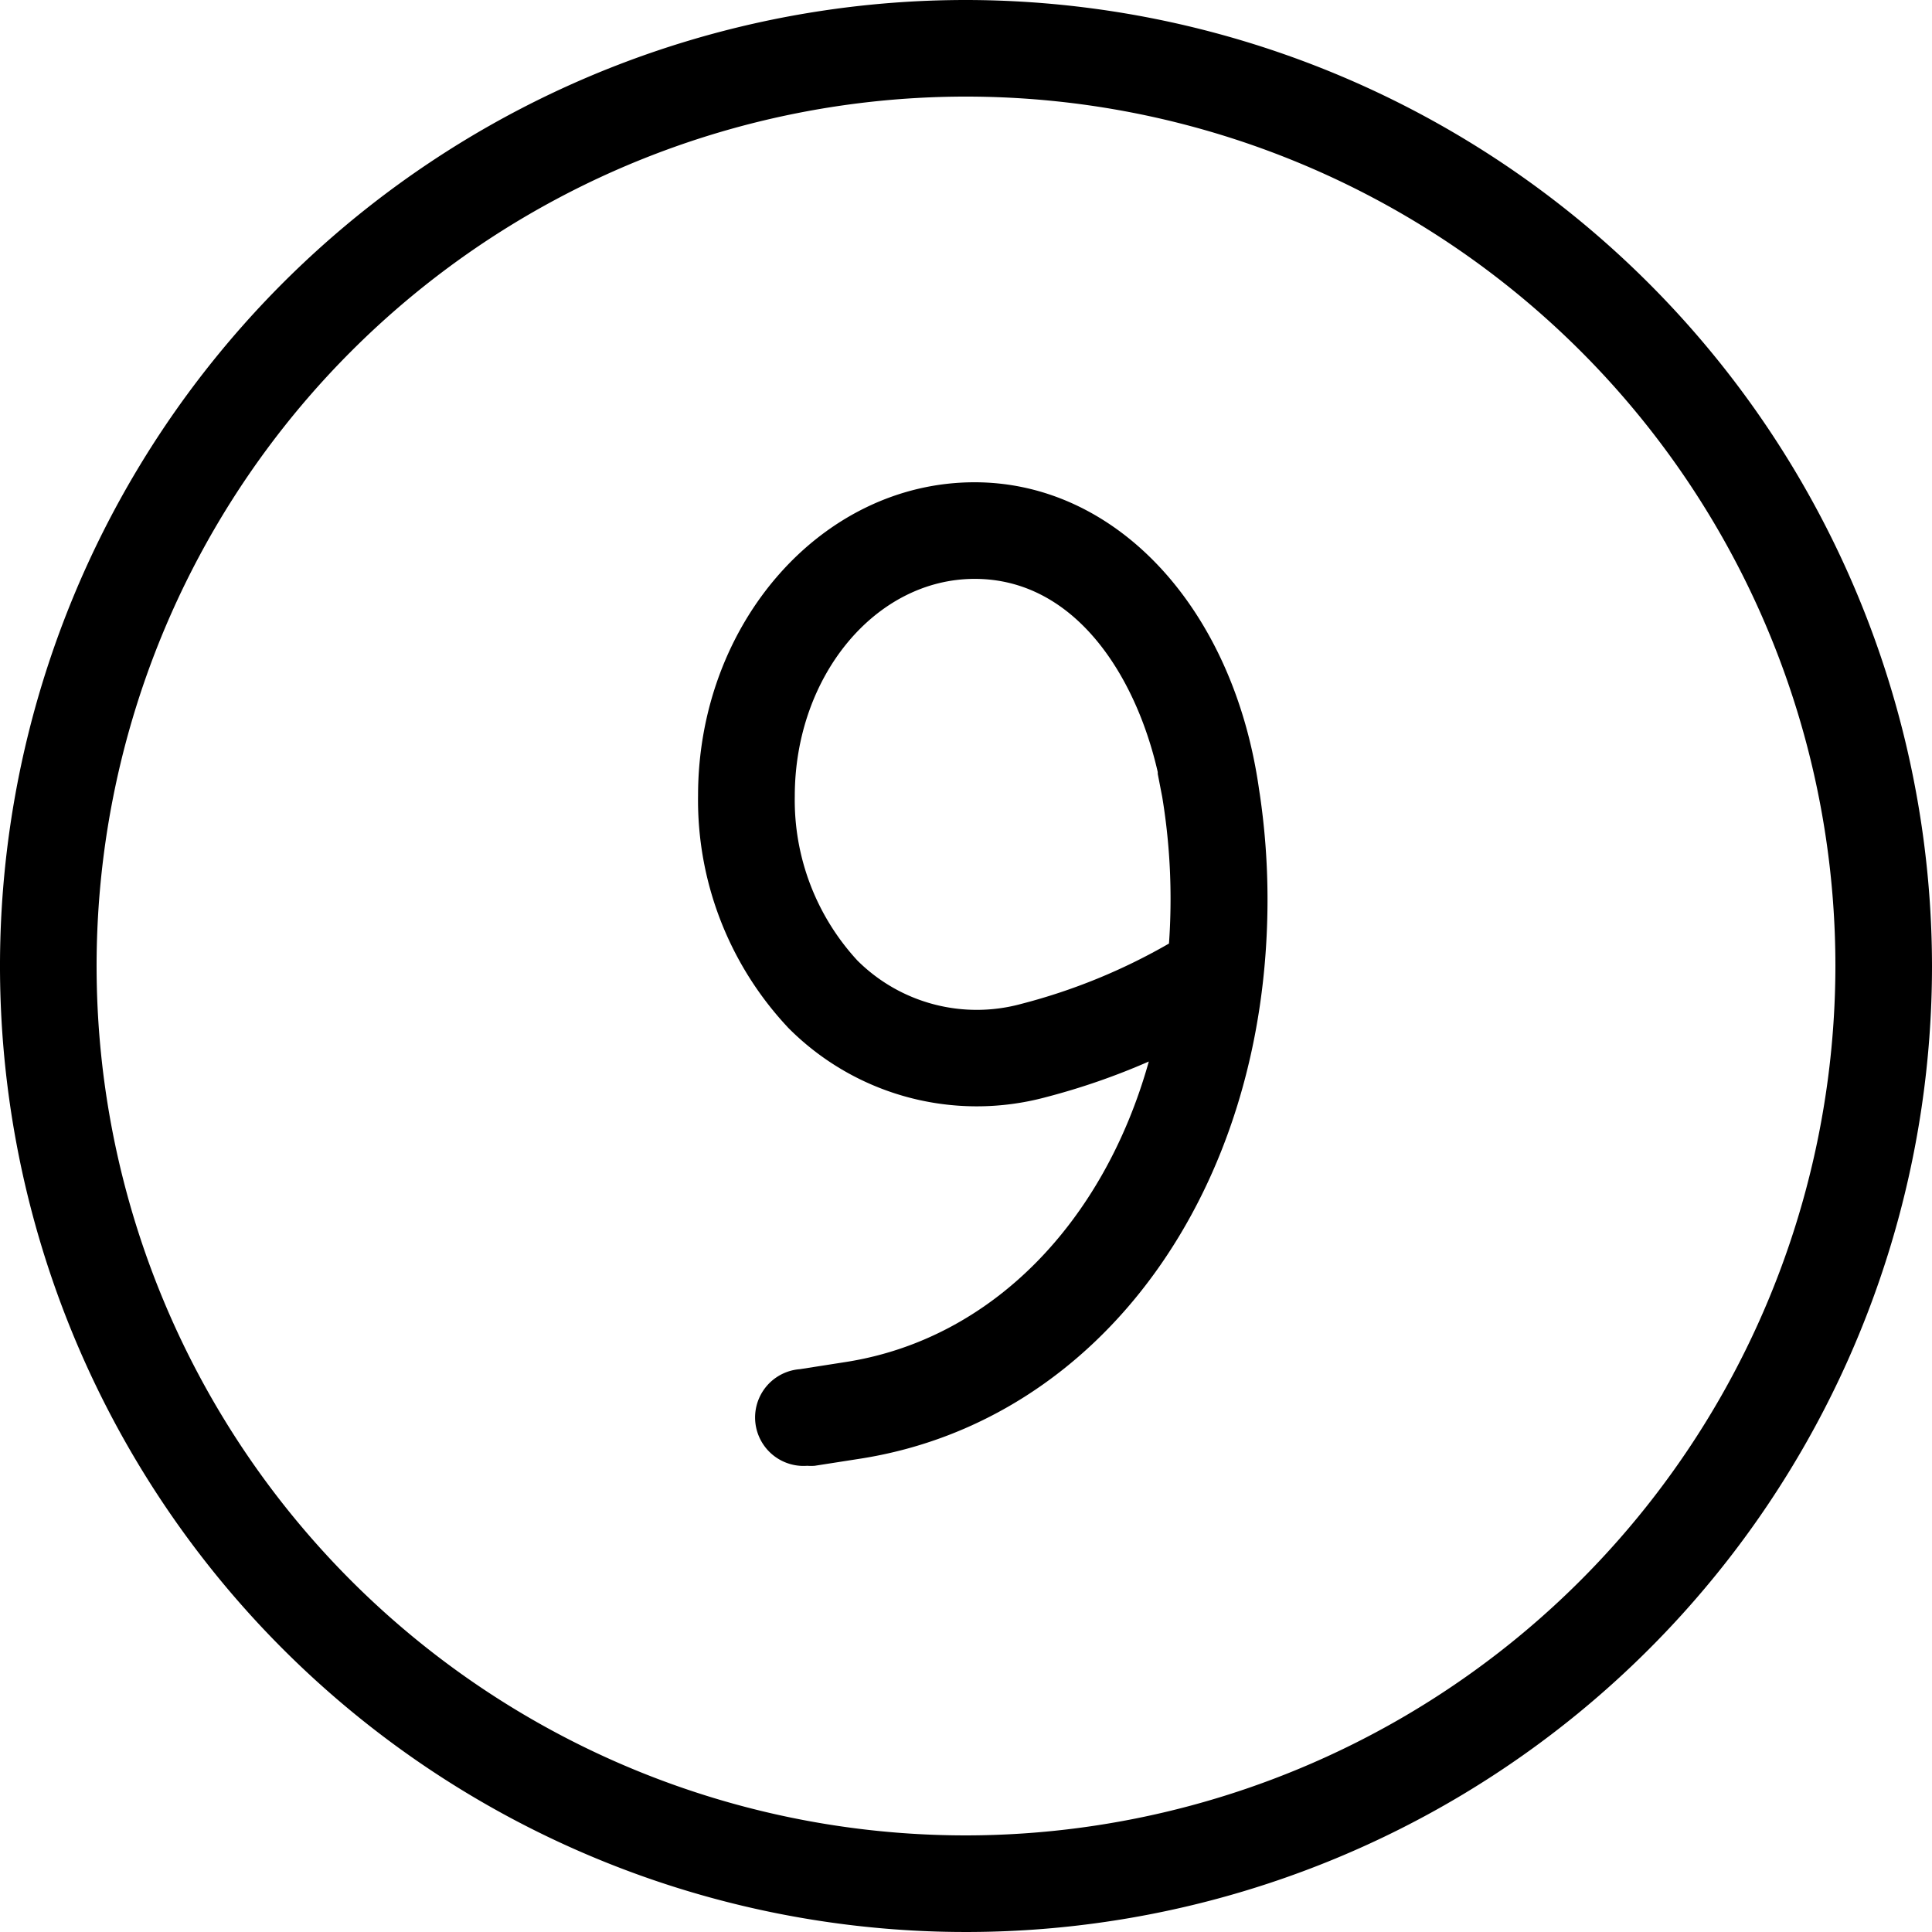 <svg xmlns="http://www.w3.org/2000/svg" viewBox="0 0 160 160"><path d="M80 0a80 80 0 1 0 80 80A80.09 80.09 0 0 0 80 0zm0 152a72 72 0 1 1 72-72 72.08 72.08 0 0 1-72 72z"/><path d="M104.27 65.38c-2.11-15-11.8-25.44-23.56-25.44-12.63 0-22.9 11.66-22.9 25.95A27.52 27.52 0 0 0 65.17 85l.09.1a22 22 0 0 0 21.37 5.76 57 57 0 0 0 8.51-2.95c-3.74 13.34-13 22.95-25 24.87l-3.9.61a4 4 0 0 0 .61 8 4.1 4.1 0 0 0 .62 0l3.91-.61c19.78-3.17 33.59-22.2 33.59-46.29a59.65 59.65 0 0 0-.64-8.73c-.03-.17-.04-.27-.06-.38zm-7.46 12.76a49 49 0 0 1-12.24 5A14 14 0 0 1 71 79.54a19.59 19.59 0 0 1-5.18-13.6c0-9.93 6.68-18 14.9-18s13.3 7.86 15.16 16v.15l.37 1.91a51.58 51.58 0 0 1 .69 8.42q0 1.89-.13 3.72z"/></svg>